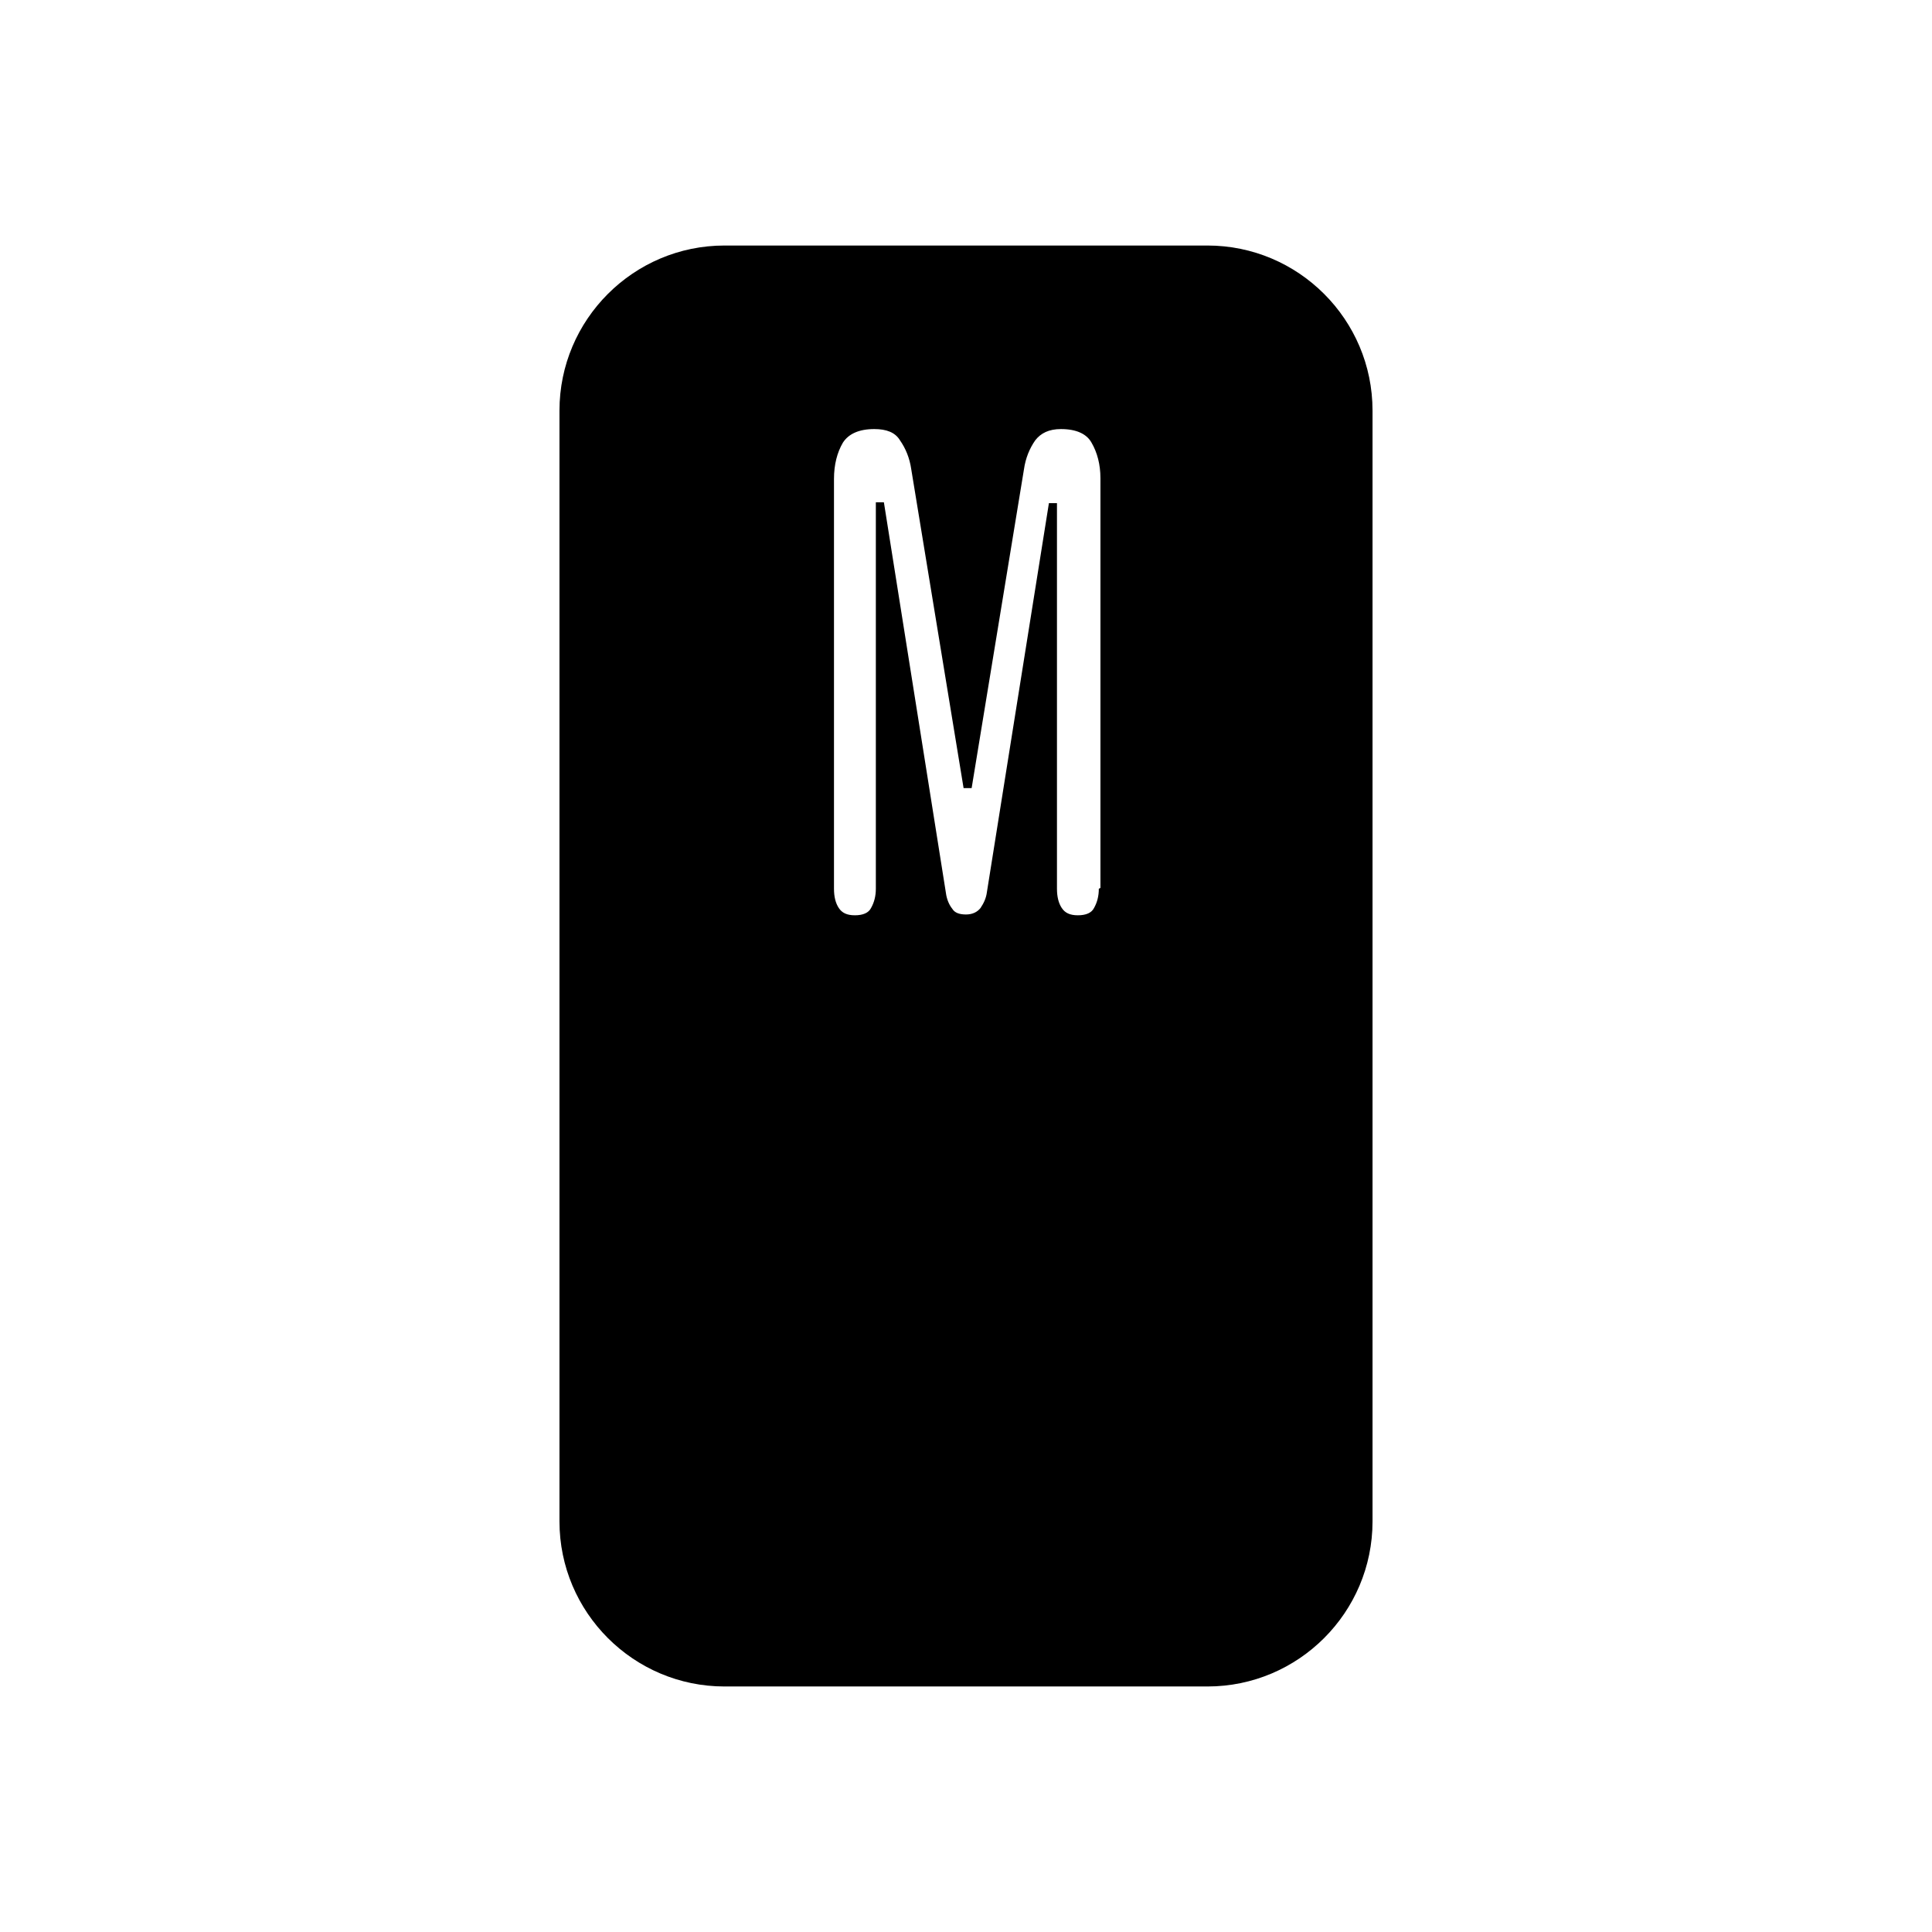 <?xml version="1.0" encoding="UTF-8"?>
<svg id="FF" xmlns="http://www.w3.org/2000/svg" viewBox="0 0 24 24">
  <path d="M15,3.05h-6c-1.13,0-2.05.92-2.05,2.05v13.8c0,1.13.92,2.05,2.05,2.05h6c1.13,0,2.05-.92,2.05-2.05V5.1c0-1.13-.92-2.05-2.05-2.05ZM13.65,11.04c0,.09-.02.17-.06.24-.03.06-.1.09-.2.09s-.16-.03-.2-.09c-.04-.06-.06-.14-.06-.24v-4.79h-.1s-.77,4.83-.77,4.83c-.01.08-.04.14-.08.2-.04.05-.1.08-.18.08s-.14-.02-.17-.07c-.04-.05-.07-.12-.08-.2l-.77-4.85h-.1v4.8c0,.09-.02.17-.06.24-.03.06-.1.09-.2.09s-.16-.03-.2-.09c-.04-.06-.06-.14-.06-.24v-5.09c0-.18.04-.33.11-.45.07-.11.2-.17.39-.17.15,0,.26.04.32.14.07.1.12.22.14.36l.65,3.96h.1l.65-3.96c.02-.14.07-.26.14-.36.07-.09.17-.14.32-.14.19,0,.32.06.38.17.07.12.11.27.11.44v5.09Z"/>
</svg>